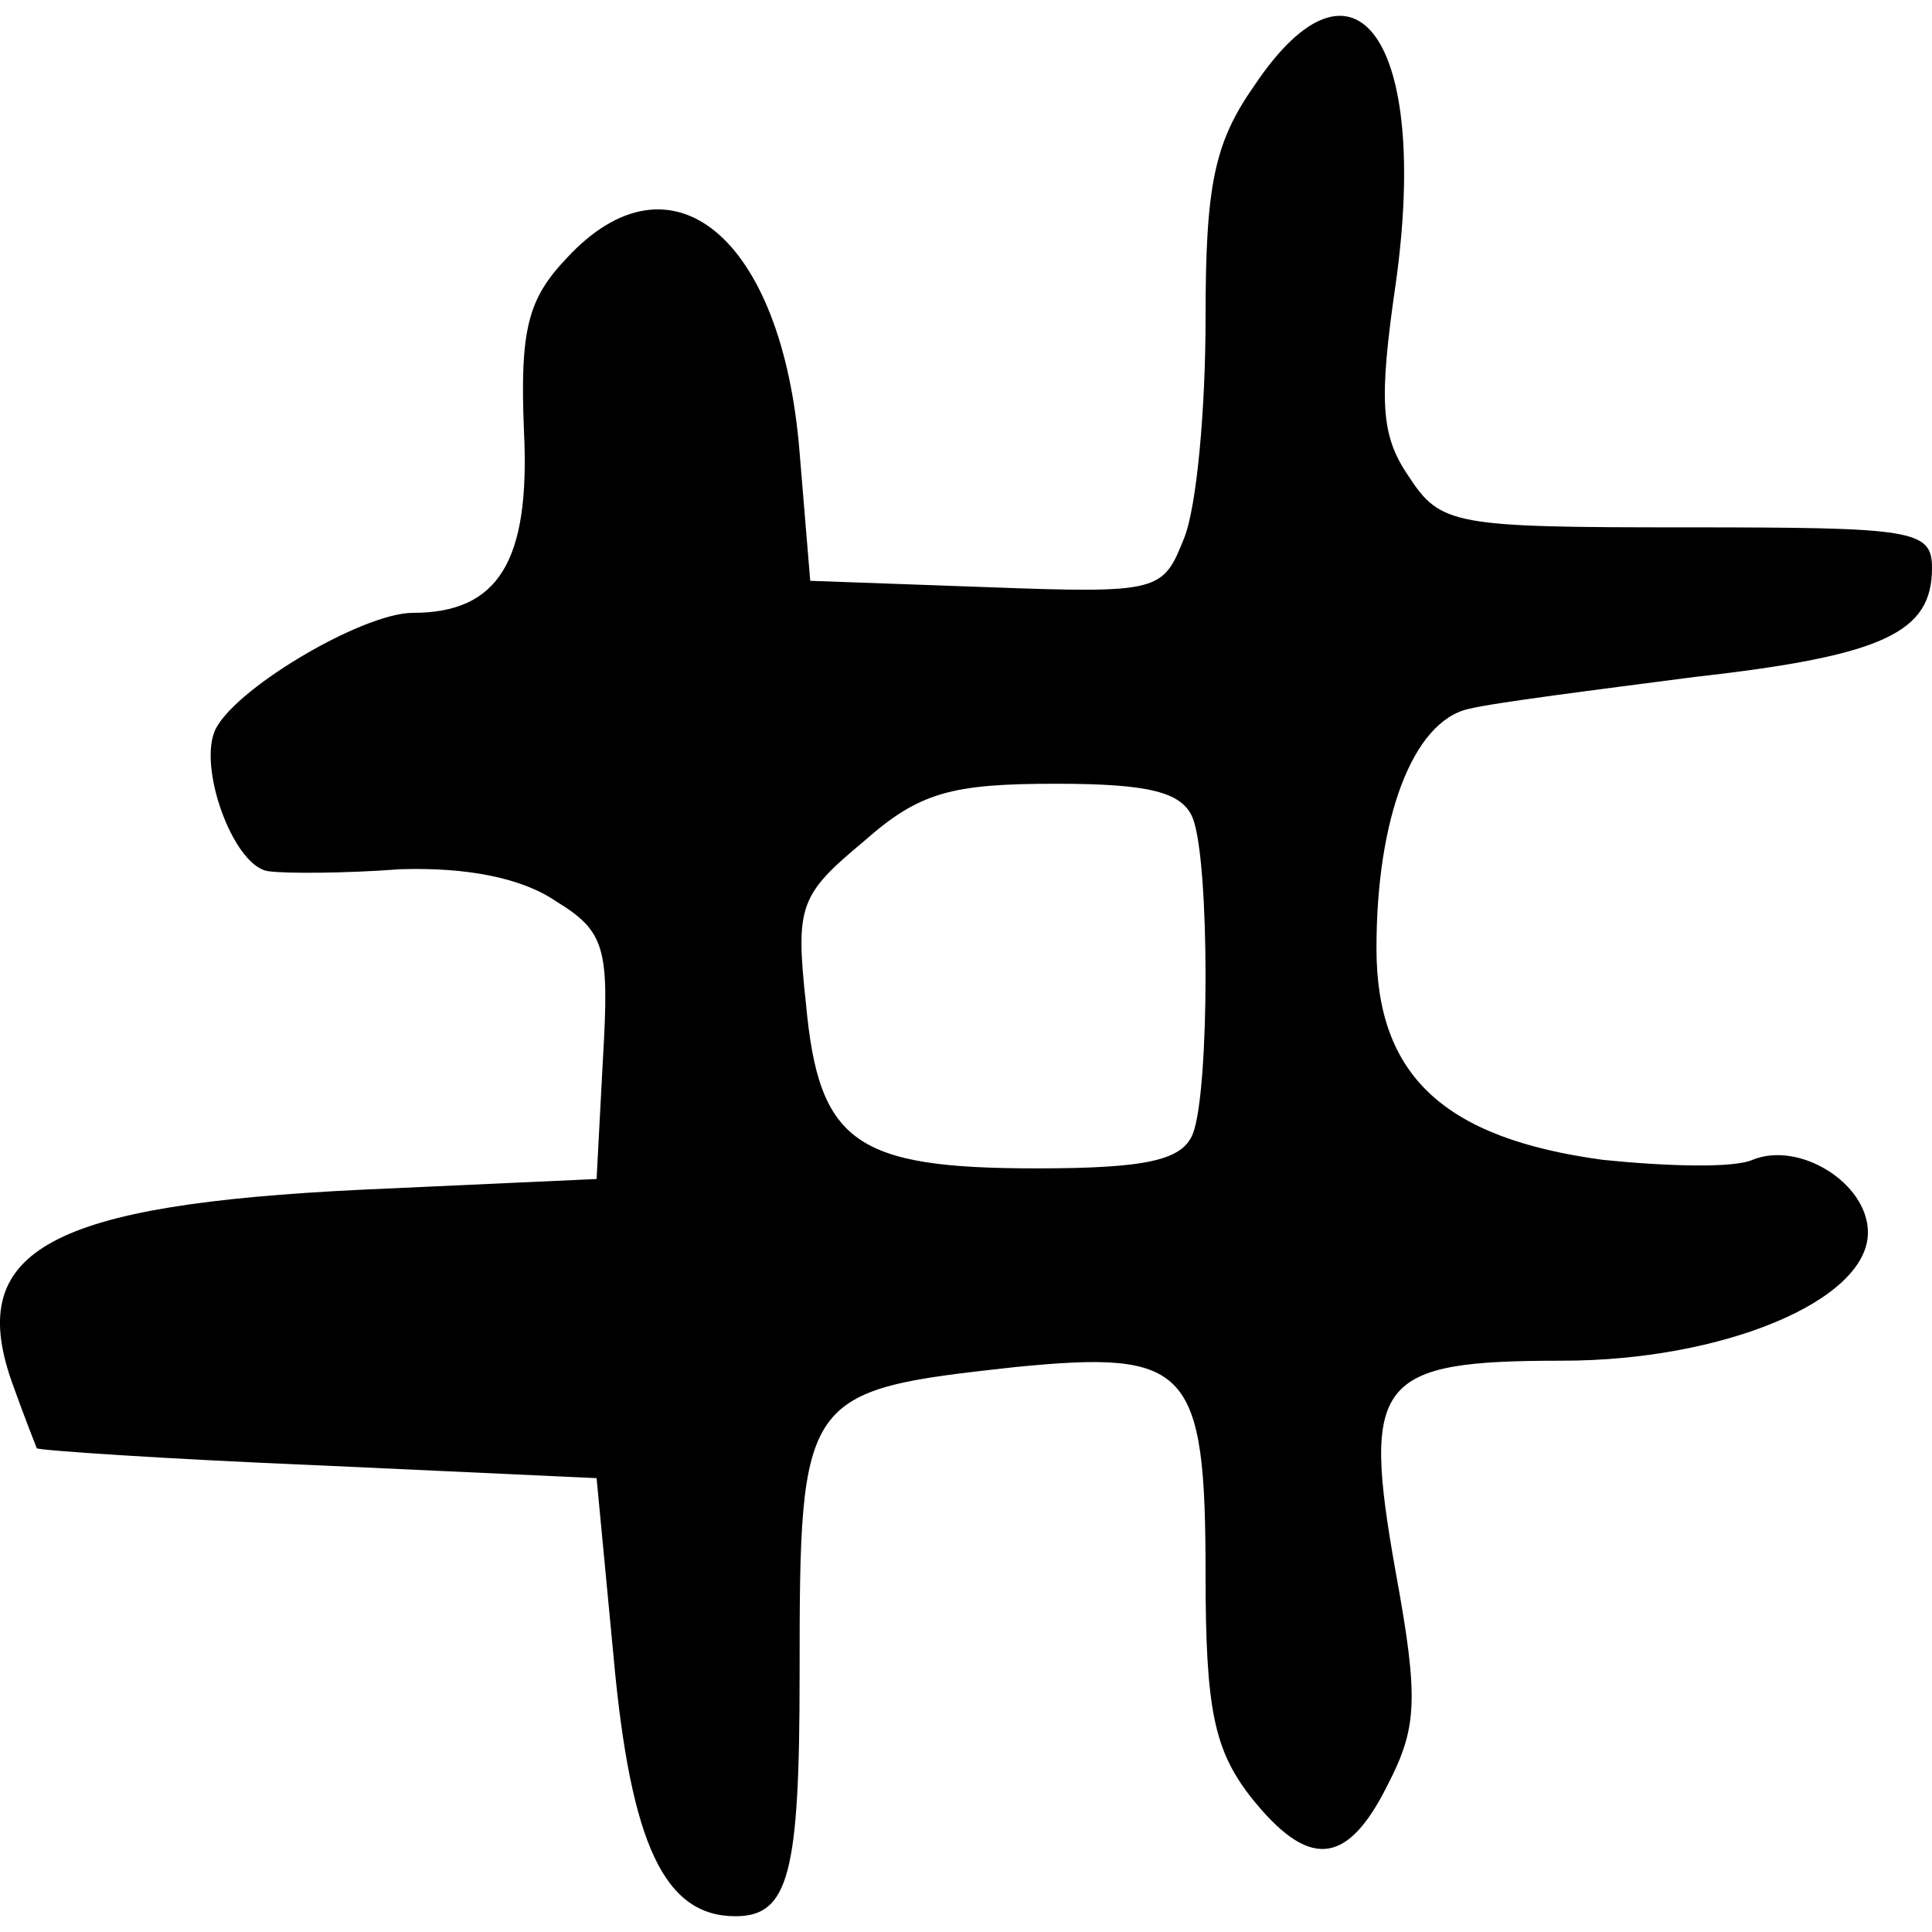 <?xml version="1.0" encoding="UTF-8" standalone="no"?><!DOCTYPE svg PUBLIC "-//W3C//DTD SVG 1.1//EN" "http://www.w3.org/Graphics/SVG/1.1/DTD/svg11.dtd"><svg width="100%" height="100%" viewBox="0 0 24 24" version="1.1" xmlns="http://www.w3.org/2000/svg" xmlns:xlink="http://www.w3.org/1999/xlink" xml:space="preserve" xmlns:serif="http://www.serif.com/" style="fill-rule:evenodd;clip-rule:evenodd;stroke-linejoin:round;stroke-miterlimit:2;"><path id="Zathura" d="M15.586,1.057c-0.504,0.716 -0.61,1.247 -0.61,2.893c-0,1.115 -0.107,2.336 -0.266,2.734c-0.265,0.663 -0.292,0.69 -2.442,0.61l-2.203,-0.079l-0.132,-1.593c-0.213,-2.681 -1.593,-3.822 -2.894,-2.415c-0.477,0.504 -0.583,0.876 -0.53,2.15c0.079,1.619 -0.319,2.256 -1.381,2.256c-0.637,-0 -2.282,0.982 -2.468,1.486c-0.186,0.504 0.265,1.699 0.69,1.725c0.186,0.027 0.929,0.027 1.619,-0.026c0.823,-0.027 1.513,0.106 1.938,0.398c0.61,0.372 0.663,0.584 0.584,1.938l-0.08,1.512l-2.92,0.133c-3.848,0.186 -4.91,0.743 -4.353,2.362c0.16,0.452 0.319,0.85 0.319,0.85c0.027,0.026 1.593,0.133 3.504,0.212l3.45,0.159l0.212,2.23c0.213,2.336 0.637,3.212 1.513,3.212c0.664,-0 0.797,-0.531 0.797,-3c-0,-3.503 0.026,-3.53 2.68,-3.822c2.15,-0.212 2.363,0 2.363,2.575c-0,1.672 0.106,2.176 0.557,2.76c0.717,0.903 1.194,0.876 1.699,-0.133c0.371,-0.716 0.398,-1.061 0.106,-2.654c-0.425,-2.389 -0.239,-2.627 2.07,-2.627c1.991,-0 3.796,-0.744 3.796,-1.593c-0,-0.61 -0.85,-1.141 -1.434,-0.902c-0.238,0.106 -1.088,0.079 -1.858,-0c-1.964,-0.266 -2.813,-1.036 -2.813,-2.628c-0,-1.619 0.451,-2.814 1.141,-2.973c0.319,-0.079 1.593,-0.239 2.814,-0.398c2.362,-0.265 2.946,-0.557 2.946,-1.354c-0,-0.477 -0.239,-0.504 -3.052,-0.504c-2.893,0 -3.053,-0.026 -3.451,-0.637c-0.345,-0.504 -0.371,-0.929 -0.159,-2.389c0.425,-3.026 -0.504,-4.326 -1.752,-2.468Zm-0.77,9.104c0.213,0.531 0.213,3.397 0,3.928c-0.132,0.319 -0.557,0.425 -1.937,0.425c-2.256,-0 -2.708,-0.319 -2.867,-2.044c-0.133,-1.221 -0.079,-1.354 0.717,-2.017c0.69,-0.611 1.088,-0.717 2.389,-0.717c1.168,0 1.566,0.106 1.698,0.425Z" style="fill-rule:nonzero;"/></svg>